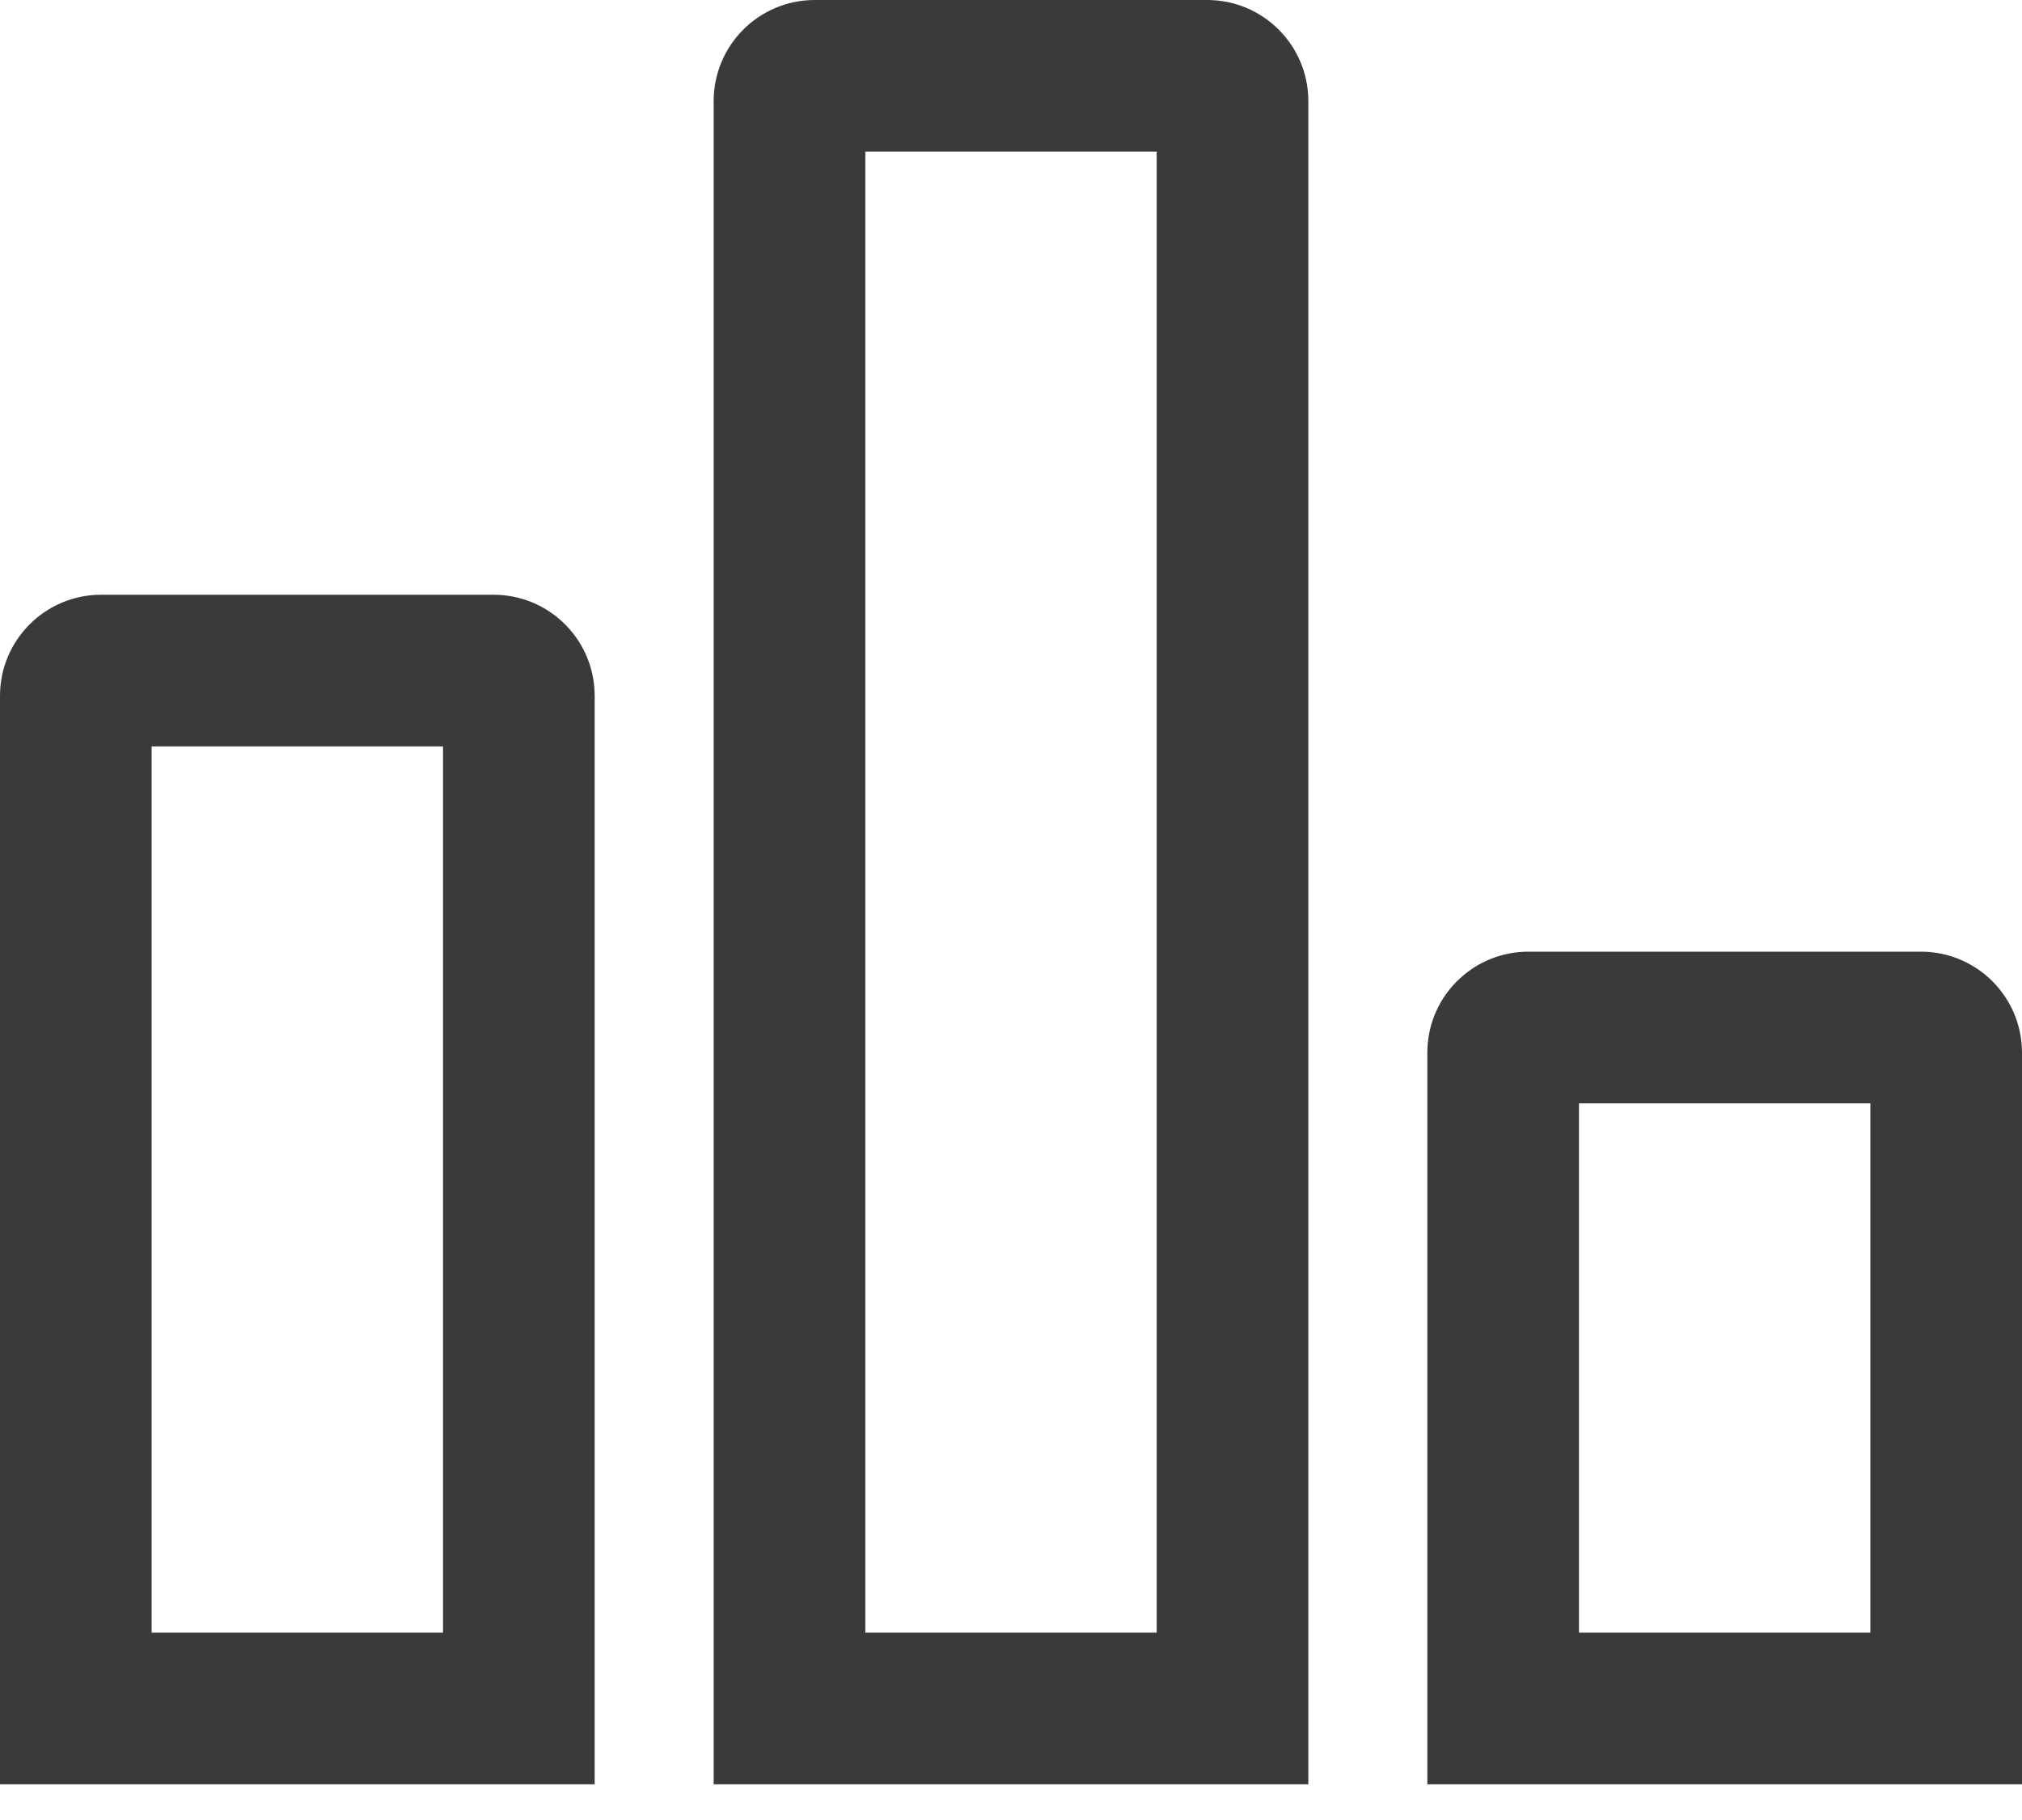 <svg width="20" height="18" viewBox="0 0 20 18" fill="none" xmlns="http://www.w3.org/2000/svg">
<path fill-rule="evenodd" clip-rule="evenodd" d="M12.941 1C12.941 0.448 12.493 0 11.941 0H8.059C7.506 0 7.059 0.448 7.059 1V17.647H12.941V1ZM11.441 16.147V1.5H8.559V16.147H11.441ZM14.441 9.676C14.242 9.858 14.118 10.12 14.118 10.412V17.647H20V10.412C20 9.859 19.552 9.412 19 9.412H15.118C14.857 9.412 14.619 9.512 14.441 9.676ZM18.5 16.147V10.912H15.618V16.147H18.5ZM5.882 17.647V6.882C5.882 6.591 5.758 6.329 5.559 6.146C5.381 5.982 5.143 5.882 4.882 5.882H1C0.448 5.882 0 6.33 0 6.882V17.647H5.882ZM4.382 16.147H1.5V7.382H4.382V16.147Z" fill="#3A3A3A"/>
</svg>
